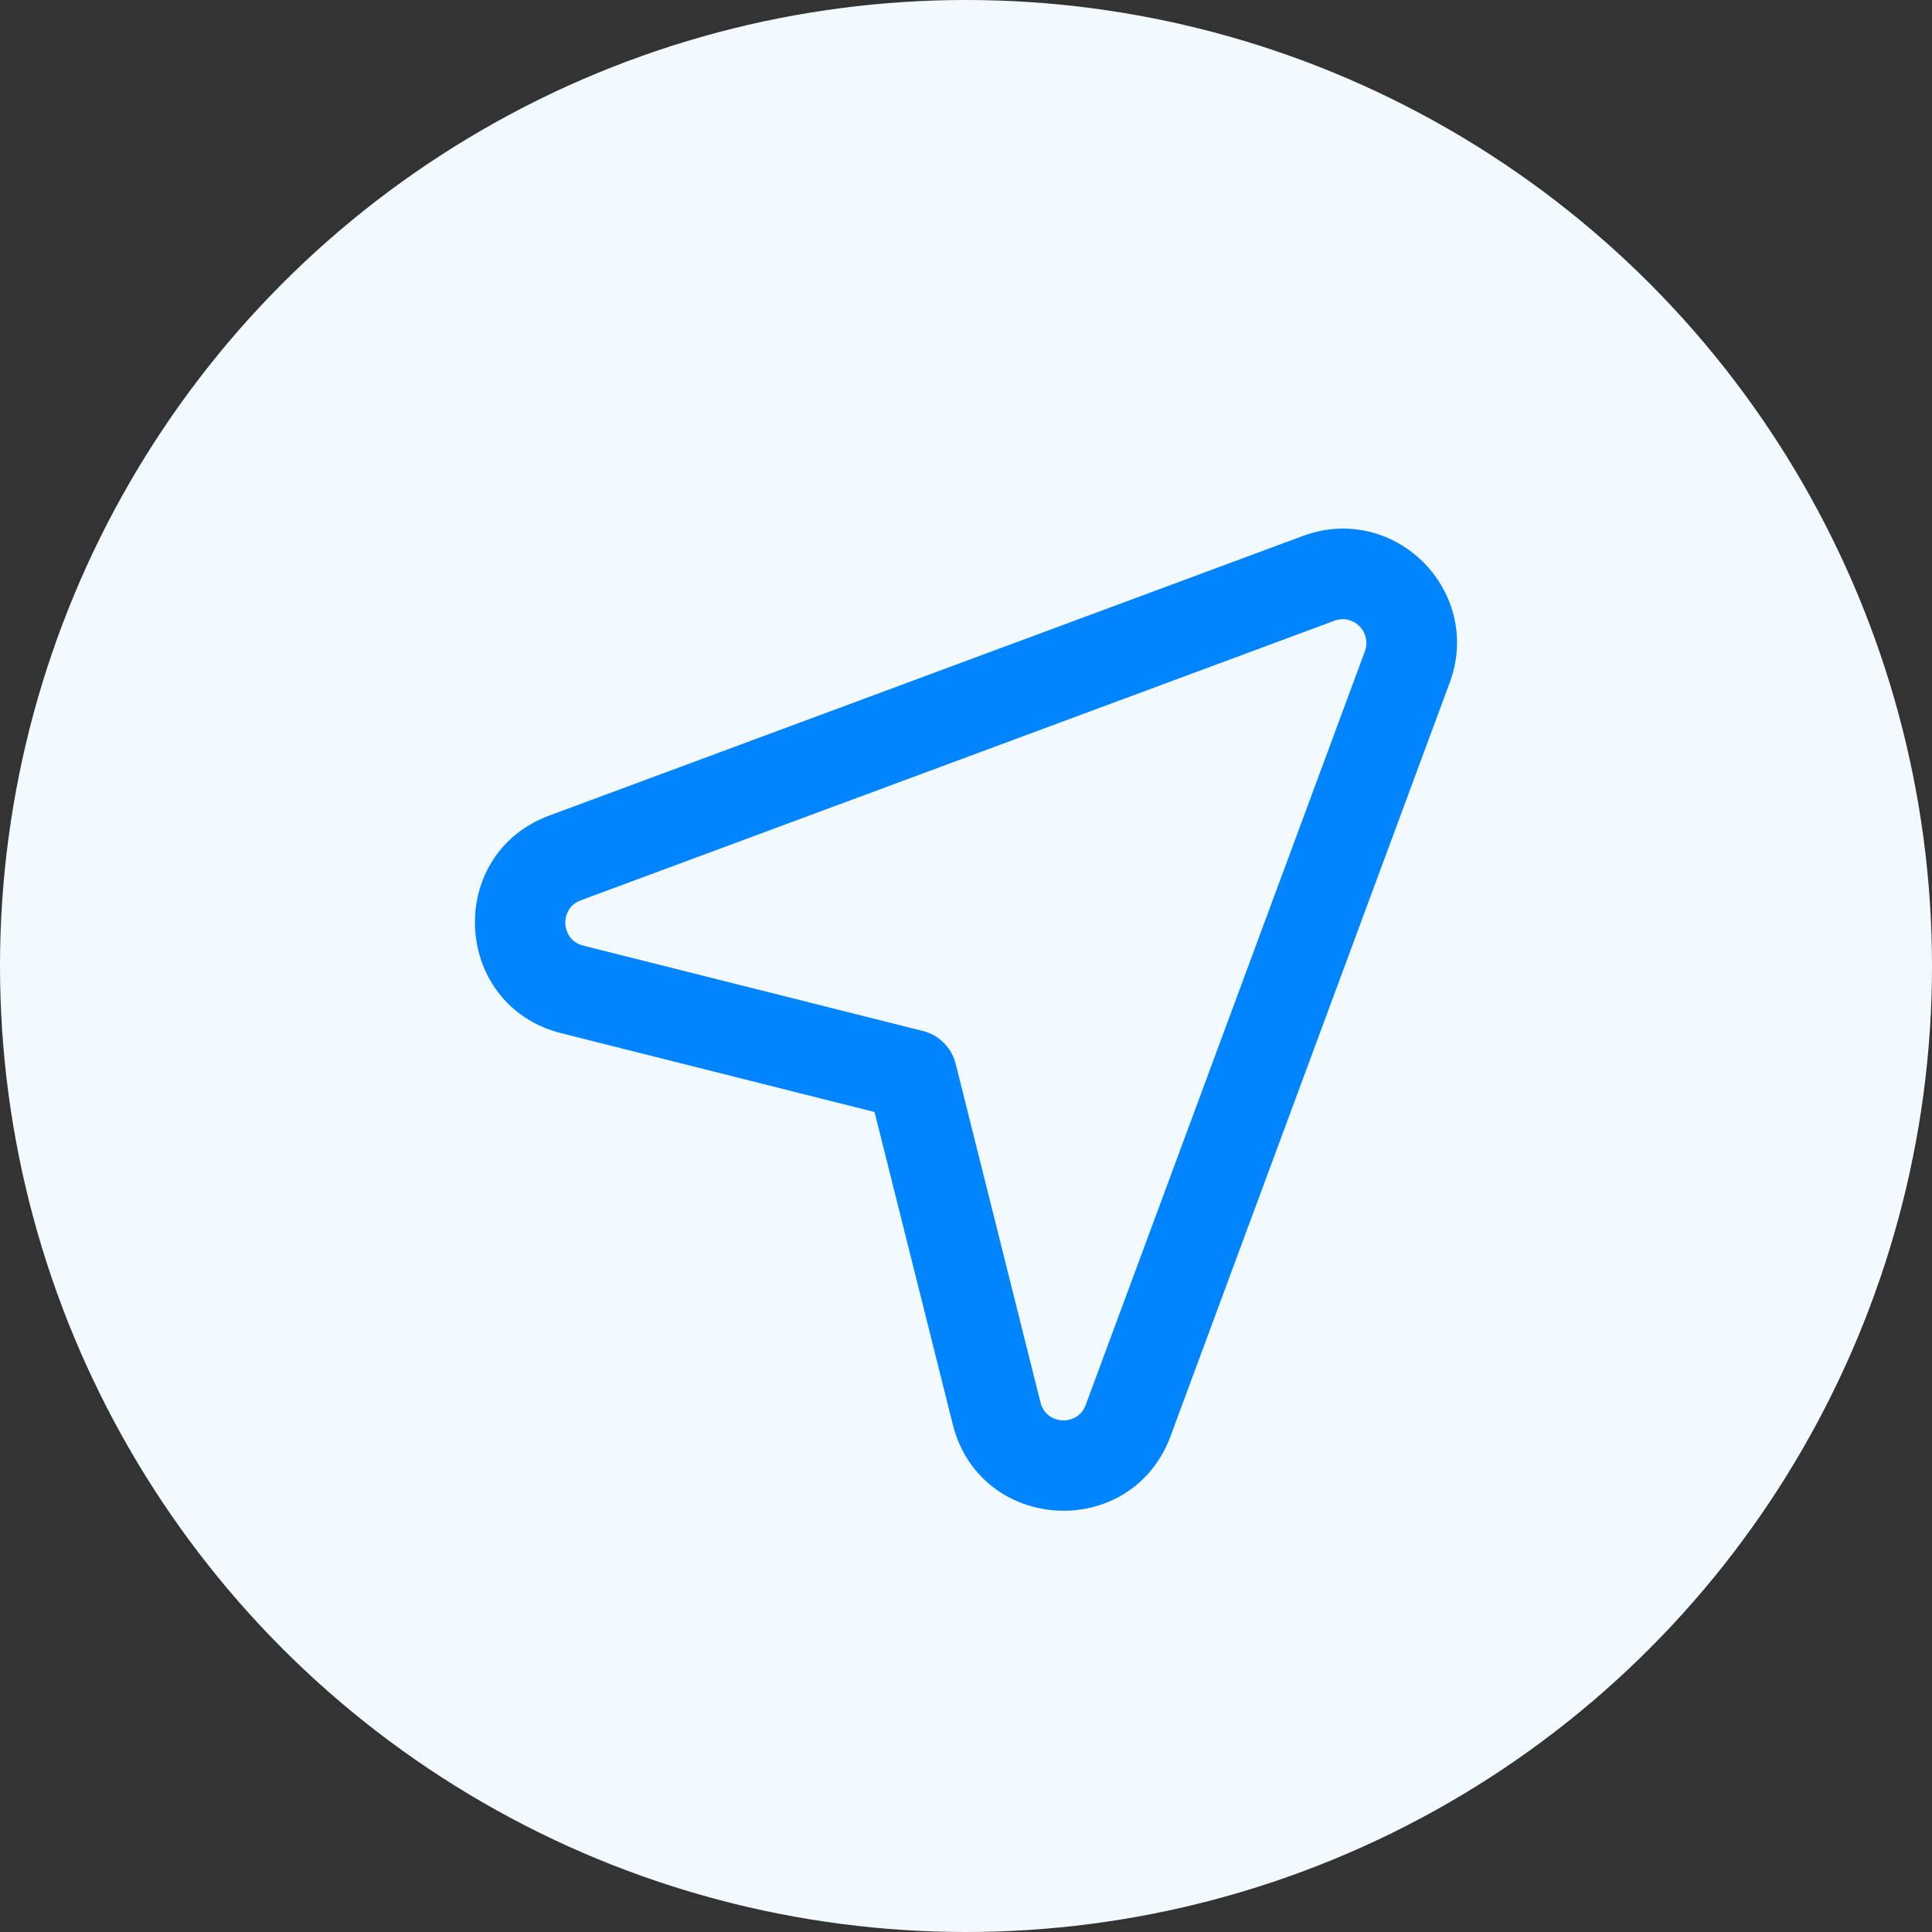 <svg width="36" height="36" fill="none" xmlns="http://www.w3.org/2000/svg"><rect width="100%" height="100%" fill="#333333" stroke="none"/><circle cx="18" cy="18" r="18" fill="#F2F9FF"></circle><path fill-rule="evenodd" clip-rule="evenodd" d="M24.332 10.127c1.584-.586 3.128.956 2.54 2.542L21.67 26.71c-.676 1.821-3.3 1.68-3.771-.206l-1.479-5.907-5.924-1.49c-1.884-.473-2.028-3.094-.207-3.77l14.043-5.21zm.48 1.299l-14.04 5.209c-.547.202-.504.988.06 1.13l6.328 1.59c.247.062.44.256.503.503l1.579 6.31c.14.563.927.608 1.13.06l5.202-14.04a.593.593 0 00-.762-.762z" fill="#0085FF"></path><path d="M17.899 26.504c.472 1.886 3.095 2.027 3.771.206l5.202-14.041c.588-1.586-.956-3.128-2.54-2.542l-14.043 5.21c-1.821.676-1.677 3.297.207 3.77m7.403 7.397s0 0 0 0zm0 0l-1.479-5.907-5.924-1.49m0 0s0 0 0 0zm14.316-7.681s0 0 0 0zm0 0l-14.04 5.209m14.04-5.21a.593.593 0 01.762.762L20.372 26.23c-.203.547-.99.502-1.13-.062l-1.58-6.309a.692.692 0 00-.502-.503l-6.327-1.59c-.565-.142-.608-.928-.062-1.13m0 0s0 0 0 0z" stroke="#0085FF" stroke-width=".3" stroke-miterlimit="10" stroke-linecap="round" stroke-linejoin="round"></path></svg>